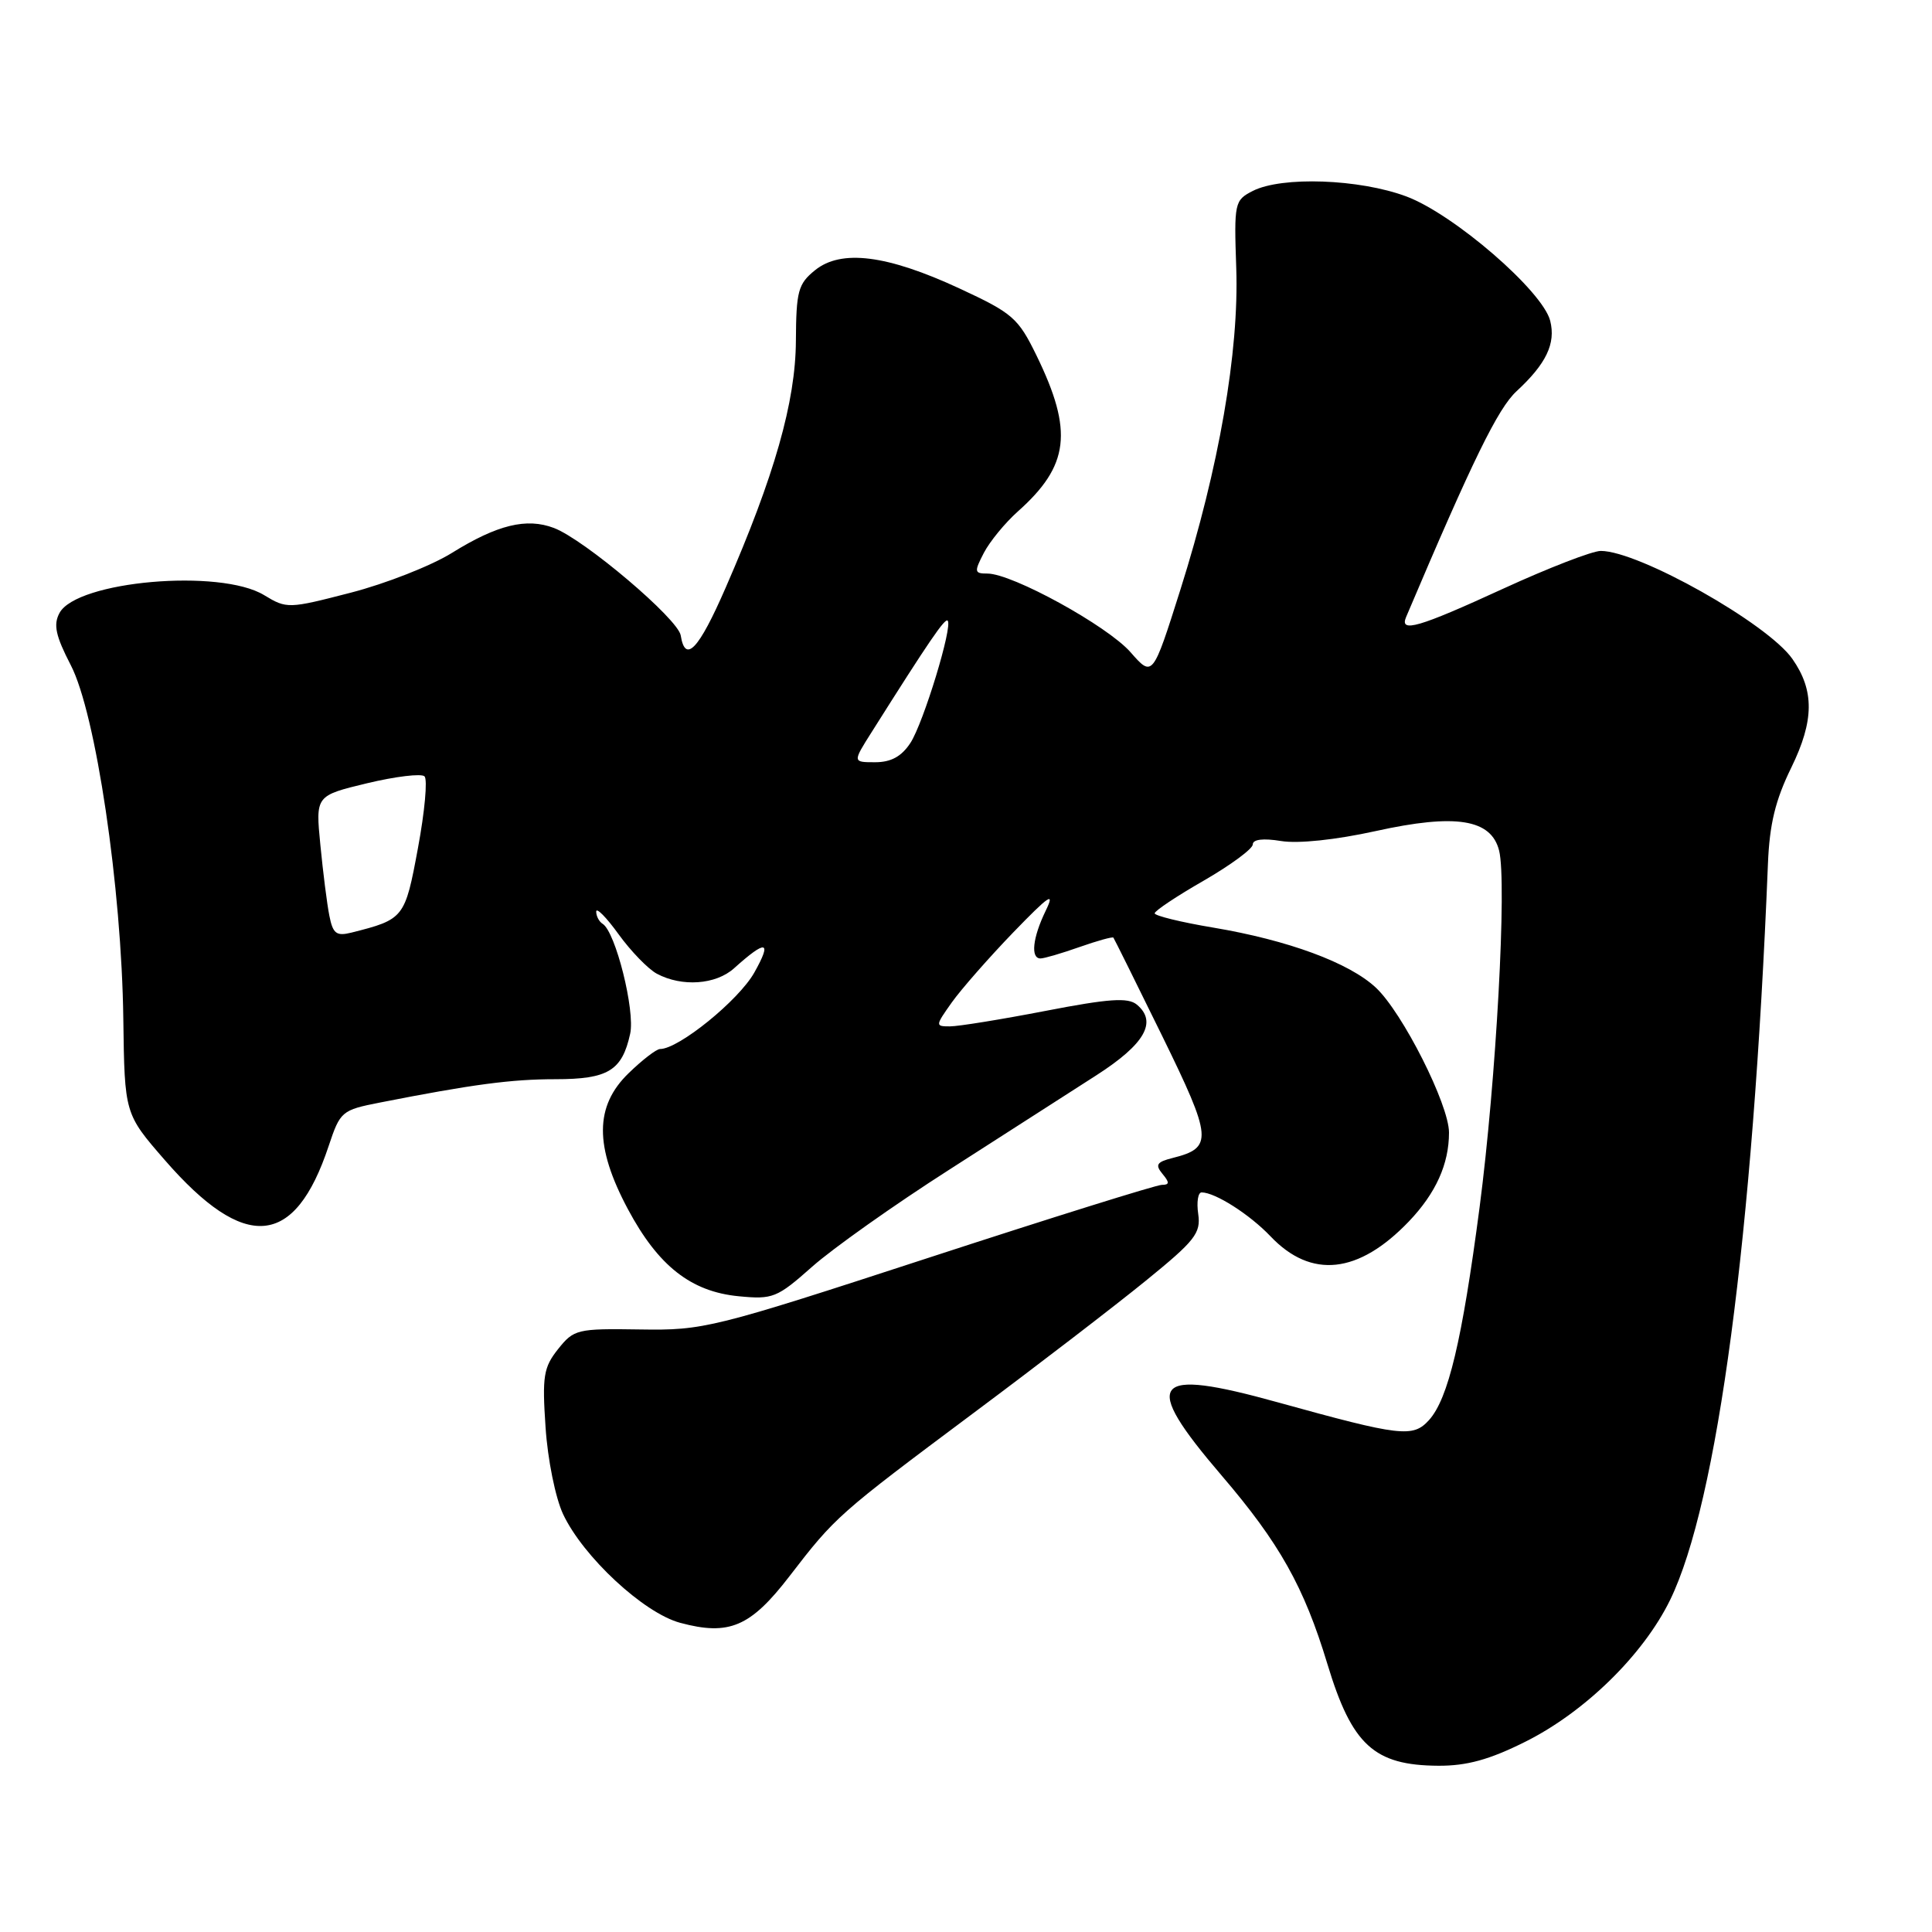 <?xml version="1.0" encoding="UTF-8" standalone="no"?>
<!DOCTYPE svg PUBLIC "-//W3C//DTD SVG 1.1//EN" "http://www.w3.org/Graphics/SVG/1.1/DTD/svg11.dtd" >
<svg xmlns="http://www.w3.org/2000/svg" xmlns:xlink="http://www.w3.org/1999/xlink" version="1.1" viewBox="0 0 256 256">
 <g >
 <path fill="currentColor"
d=" M 202.09 230.80 C 210.00 226.86 217.75 219.27 221.30 212.00 C 227.57 199.14 232.27 163.78 234.26 114.48 C 234.47 109.21 235.24 106.02 237.37 101.68 C 240.39 95.49 240.43 91.49 237.50 87.31 C 234.22 82.62 217.14 73.00 212.11 73.00 C 211.00 73.00 205.18 75.25 199.19 78.00 C 187.96 83.16 185.40 83.90 186.32 81.75 C 195.15 60.93 198.49 54.11 200.95 51.84 C 204.88 48.21 206.17 45.52 205.41 42.51 C 204.42 38.57 192.64 28.38 186.35 26.03 C 180.14 23.71 169.85 23.34 166.00 25.30 C 163.58 26.54 163.51 26.85 163.81 35.54 C 164.19 46.60 161.52 61.97 156.41 78.13 C 152.73 89.76 152.73 89.76 149.79 86.41 C 146.72 82.92 134.13 76.00 130.84 76.00 C 129.10 76.00 129.06 75.78 130.37 73.25 C 131.16 71.74 133.18 69.28 134.86 67.78 C 141.69 61.70 142.24 57.16 137.35 47.12 C 134.91 42.12 134.20 41.50 127.11 38.21 C 117.53 33.77 111.45 33.00 107.99 35.81 C 105.75 37.62 105.50 38.58 105.46 45.16 C 105.42 53.23 102.62 63.06 96.15 77.88 C 92.58 86.08 90.80 87.96 90.20 84.20 C 89.85 82.01 77.45 71.50 73.40 69.96 C 69.77 68.58 65.89 69.53 59.87 73.27 C 57.15 74.96 51.13 77.33 46.49 78.53 C 38.22 80.67 38.00 80.68 35.00 78.86 C 29.18 75.31 10.15 76.98 7.88 81.23 C 7.05 82.78 7.37 84.25 9.38 88.14 C 12.69 94.52 16.12 117.61 16.34 135.04 C 16.51 147.59 16.51 147.59 21.84 153.72 C 32.46 165.93 39.06 165.36 43.55 151.85 C 45.08 147.26 45.28 147.09 50.31 146.10 C 62.62 143.68 67.74 143.00 73.61 143.00 C 80.57 143.00 82.43 141.87 83.50 136.98 C 84.18 133.92 81.56 123.46 79.85 122.41 C 79.38 122.12 79.00 121.39 79.00 120.79 C 79.00 120.19 80.34 121.54 81.97 123.80 C 83.60 126.05 85.88 128.40 87.03 129.02 C 90.36 130.80 94.85 130.48 97.27 128.30 C 101.55 124.45 102.34 124.62 99.95 128.87 C 97.88 132.55 89.93 139.00 87.46 139.00 C 86.98 139.00 85.11 140.44 83.30 142.20 C 78.79 146.56 78.76 151.90 83.19 160.20 C 87.21 167.74 91.55 171.15 97.88 171.76 C 102.41 172.20 102.96 171.97 107.61 167.85 C 110.32 165.44 118.49 159.65 125.78 154.99 C 133.06 150.32 141.82 144.70 145.26 142.49 C 151.70 138.36 153.39 135.40 150.63 133.11 C 149.47 132.15 146.95 132.32 138.53 133.95 C 132.68 135.08 126.99 136.00 125.88 136.00 C 123.91 136.00 123.92 135.93 126.13 132.81 C 127.38 131.06 131.04 126.89 134.25 123.56 C 139.06 118.59 139.83 118.07 138.55 120.70 C 136.83 124.25 136.53 127.00 137.87 127.00 C 138.36 127.00 140.68 126.32 143.03 125.49 C 145.39 124.66 147.41 124.10 147.53 124.24 C 147.64 124.38 150.55 130.24 153.99 137.26 C 160.66 150.88 160.76 152.09 155.37 153.44 C 153.27 153.97 153.04 154.34 154.03 155.54 C 154.99 156.69 154.97 157.00 153.95 157.00 C 153.24 157.00 139.34 161.34 123.08 166.65 C 94.37 176.02 93.25 176.29 84.81 176.16 C 76.47 176.03 76.04 176.14 73.95 178.76 C 72.02 181.19 71.83 182.36 72.29 189.13 C 72.57 193.40 73.60 198.47 74.61 200.63 C 77.27 206.28 85.29 213.73 90.12 215.03 C 96.61 216.78 99.44 215.57 104.60 208.87 C 110.69 200.95 111.06 200.63 129.00 187.23 C 137.53 180.87 147.80 172.98 151.84 169.69 C 158.35 164.40 159.14 163.40 158.77 160.86 C 158.54 159.29 158.74 158.00 159.22 158.00 C 161.02 158.00 165.59 160.92 168.35 163.82 C 173.74 169.49 180.01 168.82 186.69 161.84 C 190.26 158.10 192.00 154.24 192.00 150.07 C 192.00 146.37 185.83 134.15 182.30 130.86 C 178.76 127.56 170.69 124.58 160.75 122.91 C 156.49 122.20 153.00 121.34 153.00 121.02 C 153.00 120.69 155.93 118.74 159.50 116.69 C 163.07 114.63 166.00 112.47 166.00 111.89 C 166.00 111.22 167.38 111.05 169.75 111.44 C 172.02 111.81 176.97 111.29 182.29 110.12 C 192.89 107.78 197.59 108.53 198.64 112.71 C 199.69 116.90 198.25 143.17 196.05 160.00 C 193.73 177.67 191.90 185.34 189.35 188.17 C 187.22 190.52 185.61 190.33 169.33 185.82 C 152.51 181.15 151.12 182.95 161.86 195.50 C 169.54 204.47 172.79 210.25 175.89 220.50 C 179.14 231.24 182.07 233.92 190.59 233.97 C 194.35 233.99 197.35 233.17 202.09 230.80 Z  M 43.64 121.33 C 43.33 119.78 42.80 115.56 42.45 111.96 C 41.81 105.43 41.81 105.43 48.66 103.78 C 52.42 102.88 55.84 102.47 56.25 102.87 C 56.67 103.28 56.28 107.55 55.38 112.38 C 53.66 121.67 53.54 121.82 46.55 123.58 C 44.57 124.07 44.11 123.72 43.64 121.33 Z  M 115.51 96.99 C 123.11 84.94 125.21 81.87 125.57 82.24 C 126.28 82.95 122.36 95.80 120.63 98.45 C 119.45 100.24 118.07 101.00 115.96 101.00 C 112.97 101.00 112.97 101.00 115.51 96.99 Z "/>
</g>
</svg>